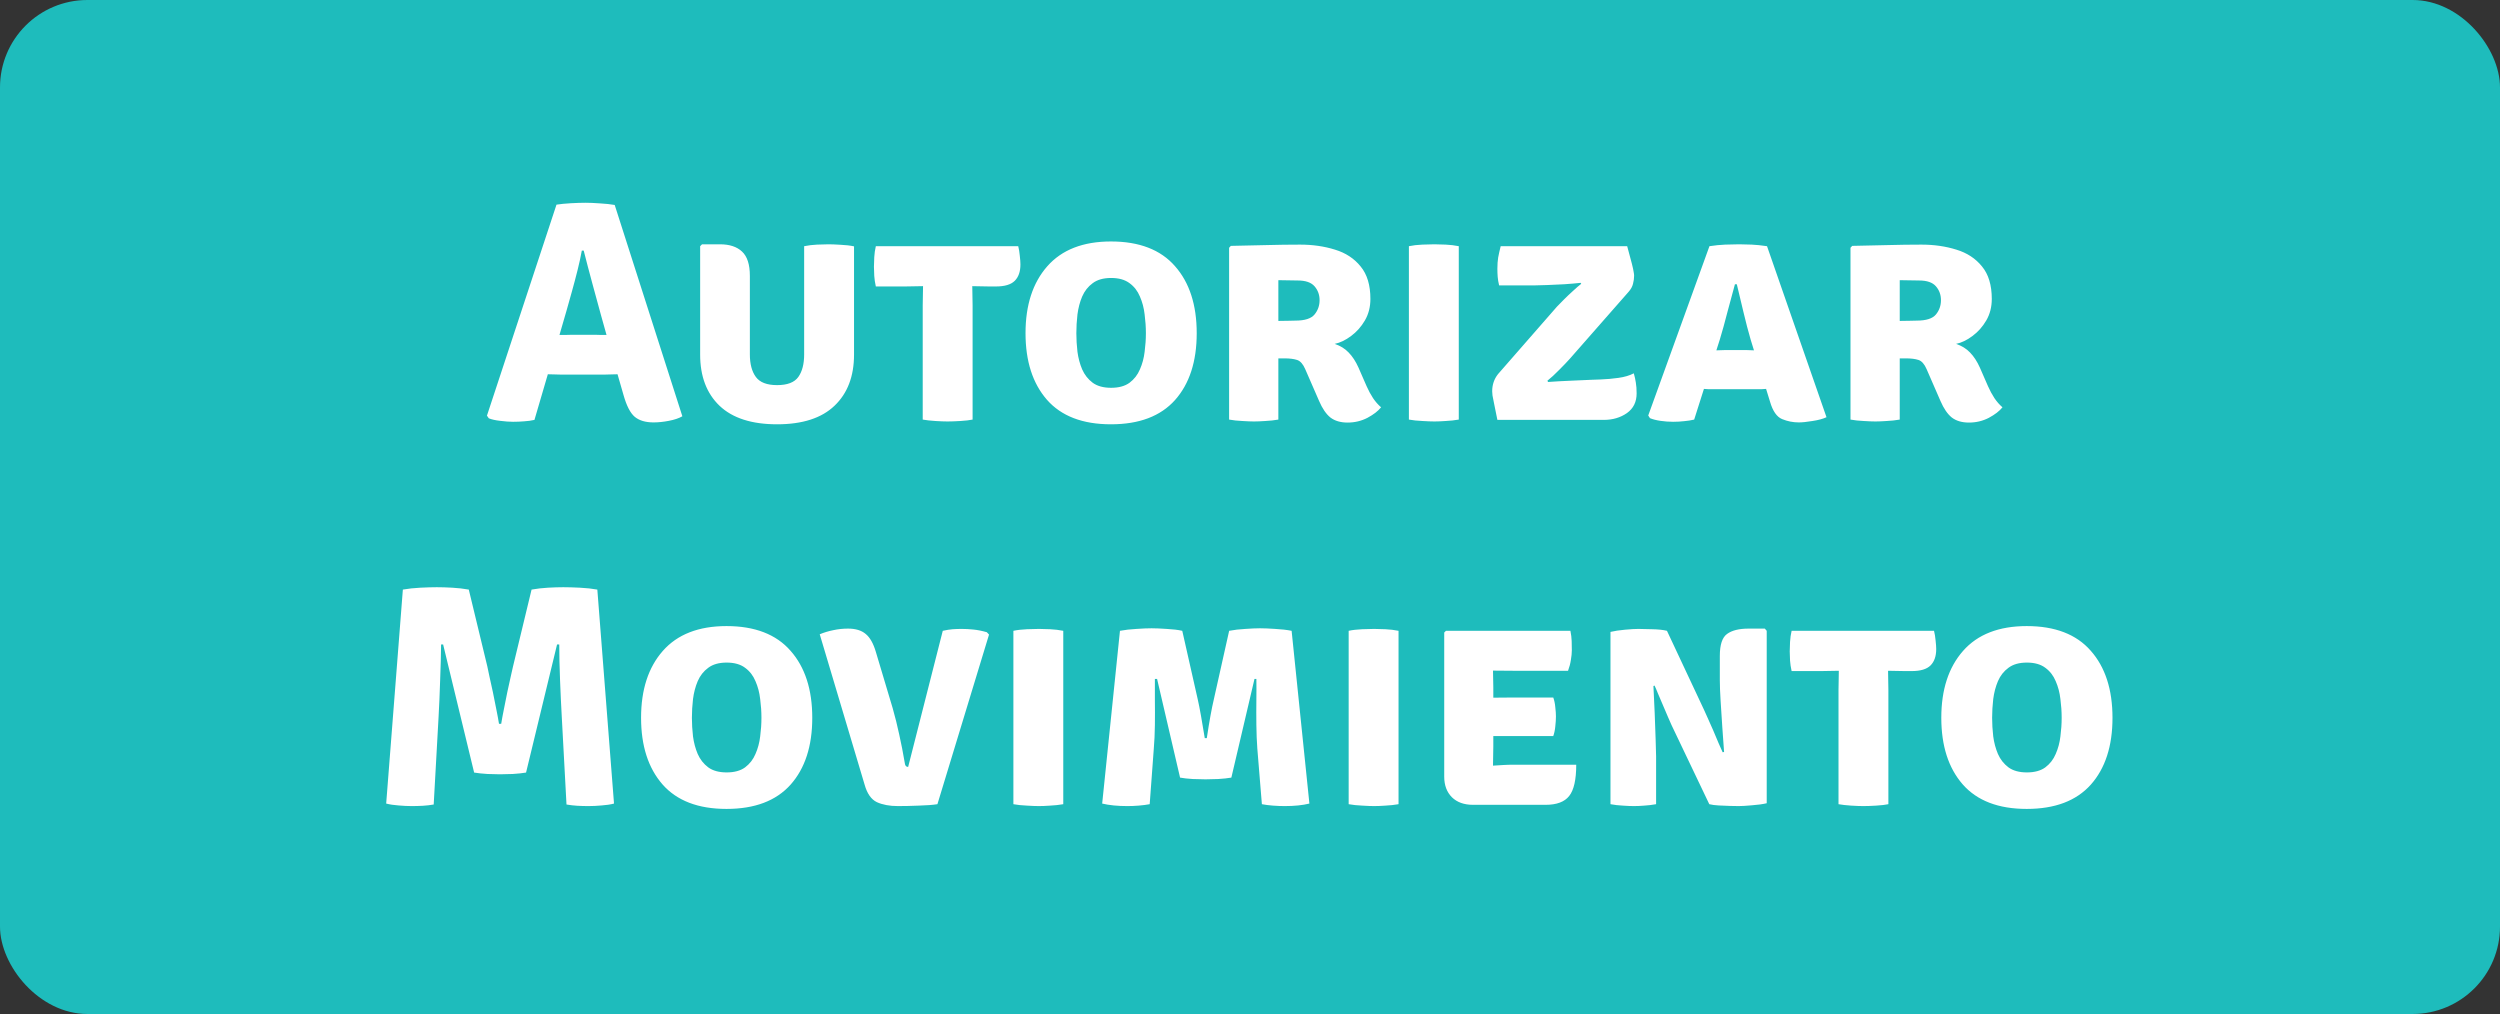 <svg width="286" height="116" viewBox="0 0 286 116" fill="none" xmlns="http://www.w3.org/2000/svg">
<rect x="0" y="0" width="286" height="116" fill="#333333" stroke="none"/>
<rect width="286" height="116" rx="10" fill="#1EBCBC"/>
<path d="M64.094 42.852C63.902 42.852 63.674 42.846 63.41 42.834C63.158 42.822 62.912 42.816 62.672 42.816L61.142 48.036C60.782 48.12 60.392 48.174 59.972 48.198C59.564 48.234 59.138 48.252 58.694 48.252C58.262 48.252 57.77 48.216 57.218 48.144C56.678 48.084 56.246 47.988 55.922 47.856L55.706 47.55L63.662 23.412C64.118 23.34 64.664 23.286 65.3 23.25C65.948 23.214 66.512 23.196 66.992 23.196C67.448 23.196 68 23.22 68.648 23.268C69.296 23.304 69.854 23.364 70.322 23.448L78.062 47.622C77.666 47.85 77.15 48.024 76.514 48.144C75.89 48.264 75.308 48.324 74.768 48.324C73.856 48.324 73.142 48.114 72.626 47.694C72.11 47.262 71.678 46.428 71.33 45.192L70.646 42.816C70.418 42.816 70.172 42.822 69.908 42.834C69.644 42.846 69.416 42.852 69.224 42.852H64.094ZM64.814 35.526L64.004 38.316C64.232 38.316 64.478 38.316 64.742 38.316C65.006 38.304 65.24 38.298 65.444 38.298H68.072C68.252 38.298 68.456 38.304 68.684 38.316C68.924 38.316 69.158 38.316 69.386 38.316L68.756 36.066C68.48 35.058 68.156 33.87 67.784 32.502C67.412 31.134 67.076 29.856 66.776 28.668H66.56C66.44 29.34 66.278 30.084 66.074 30.9C65.87 31.716 65.654 32.532 65.426 33.348C65.21 34.152 65.006 34.878 64.814 35.526ZM97.701 40.566C97.701 43.05 96.957 45 95.469 46.416C93.993 47.832 91.803 48.54 88.899 48.54C85.995 48.54 83.799 47.832 82.311 46.416C80.835 45 80.097 43.05 80.097 40.566V28.164L80.313 27.948H82.365C83.457 27.948 84.297 28.224 84.885 28.776C85.485 29.328 85.785 30.258 85.785 31.566V40.548C85.785 41.64 86.013 42.498 86.469 43.122C86.925 43.746 87.735 44.058 88.899 44.058C90.075 44.058 90.885 43.746 91.329 43.122C91.773 42.498 91.995 41.64 91.995 40.548V28.164C92.475 28.068 92.967 28.008 93.471 27.984C93.975 27.96 94.413 27.948 94.785 27.948C95.121 27.948 95.577 27.966 96.153 28.002C96.729 28.026 97.245 28.086 97.701 28.182V40.566ZM105.559 34.914C105.559 34.53 105.565 34.176 105.577 33.852C105.589 33.516 105.595 33.144 105.595 32.736C105.343 32.736 104.995 32.742 104.551 32.754C104.119 32.766 103.777 32.772 103.525 32.772H100.195C100.099 32.34 100.039 31.938 100.015 31.566C99.991 31.182 99.979 30.834 99.979 30.522C99.979 30.21 99.991 29.844 100.015 29.424C100.039 28.992 100.099 28.572 100.195 28.164H116.485C116.569 28.488 116.629 28.854 116.665 29.262C116.713 29.67 116.737 30 116.737 30.252C116.737 31.068 116.521 31.692 116.089 32.124C115.657 32.556 114.937 32.772 113.929 32.772H113.191C112.939 32.772 112.603 32.766 112.183 32.754C111.775 32.742 111.457 32.736 111.229 32.736C111.229 33.144 111.235 33.516 111.247 33.852C111.259 34.176 111.265 34.53 111.265 34.914V48C110.929 48.072 110.467 48.126 109.879 48.162C109.291 48.198 108.799 48.216 108.403 48.216C108.031 48.216 107.563 48.198 106.999 48.162C106.435 48.126 105.955 48.072 105.559 48V34.914ZM117.32 38.118C117.32 34.902 118.148 32.352 119.804 30.468C121.472 28.572 123.902 27.624 127.094 27.624C130.334 27.624 132.776 28.566 134.42 30.45C136.076 32.322 136.904 34.878 136.904 38.118C136.904 41.358 136.076 43.908 134.42 45.768C132.764 47.616 130.322 48.54 127.094 48.54C123.854 48.54 121.412 47.604 119.768 45.732C118.136 43.86 117.32 41.322 117.32 38.118ZM123.134 38.118C123.134 38.802 123.176 39.51 123.26 40.242C123.356 40.962 123.536 41.634 123.8 42.258C124.076 42.882 124.478 43.392 125.006 43.788C125.534 44.172 126.236 44.364 127.112 44.364C127.988 44.364 128.69 44.172 129.218 43.788C129.746 43.392 130.142 42.882 130.406 42.258C130.682 41.634 130.862 40.962 130.946 40.242C131.042 39.51 131.09 38.802 131.09 38.118C131.09 37.422 131.042 36.708 130.946 35.976C130.862 35.232 130.682 34.548 130.406 33.924C130.142 33.288 129.746 32.778 129.218 32.394C128.69 31.998 127.988 31.8 127.112 31.8C126.236 31.8 125.534 31.998 125.006 32.394C124.478 32.778 124.076 33.288 123.8 33.924C123.536 34.548 123.356 35.232 123.26 35.976C123.176 36.708 123.134 37.422 123.134 38.118ZM156.774 34.194C156.774 35.118 156.564 35.94 156.144 36.66C155.724 37.38 155.196 37.974 154.56 38.442C153.936 38.91 153.312 39.21 152.688 39.342C153.336 39.558 153.87 39.888 154.29 40.332C154.722 40.776 155.094 41.346 155.406 42.042L156.342 44.184C156.558 44.676 156.804 45.132 157.08 45.552C157.356 45.96 157.662 46.308 157.998 46.596C157.65 47.028 157.128 47.43 156.432 47.802C155.736 48.162 154.98 48.342 154.164 48.342C153.36 48.342 152.706 48.15 152.202 47.766C151.71 47.37 151.278 46.74 150.906 45.876L149.322 42.24C149.07 41.652 148.758 41.298 148.386 41.178C148.014 41.058 147.534 40.998 146.946 40.998H146.244V48C145.764 48.084 145.266 48.138 144.75 48.162C144.246 48.198 143.814 48.216 143.454 48.216C143.118 48.216 142.674 48.198 142.122 48.162C141.57 48.138 141.066 48.084 140.61 48V28.344L140.808 28.128C142.26 28.092 143.622 28.062 144.894 28.038C146.178 28.002 147.456 27.984 148.728 27.984C150.168 27.984 151.5 28.176 152.724 28.56C153.948 28.932 154.926 29.574 155.658 30.486C156.402 31.386 156.774 32.622 156.774 34.194ZM146.244 32.052V36.714C146.664 36.702 147.048 36.696 147.396 36.696C147.756 36.684 148.02 36.678 148.188 36.678C149.268 36.678 150 36.444 150.384 35.976C150.768 35.508 150.96 34.962 150.96 34.338C150.96 33.726 150.768 33.198 150.384 32.754C150 32.31 149.358 32.088 148.458 32.088C148.026 32.088 147.654 32.082 147.342 32.07C147.03 32.058 146.664 32.052 146.244 32.052ZM161.178 28.164C161.634 28.068 162.15 28.008 162.726 27.984C163.302 27.96 163.758 27.948 164.094 27.948C164.454 27.948 164.886 27.96 165.39 27.984C165.906 28.008 166.404 28.068 166.884 28.164V48C166.404 48.084 165.906 48.138 165.39 48.162C164.886 48.198 164.454 48.216 164.094 48.216C163.758 48.216 163.302 48.198 162.726 48.162C162.15 48.138 161.634 48.084 161.178 48V28.164ZM178.104 35.094C178.308 34.878 178.578 34.602 178.914 34.266C179.25 33.93 179.598 33.6 179.958 33.276C180.318 32.94 180.63 32.67 180.894 32.466L180.822 32.358C180.27 32.418 179.64 32.472 178.932 32.52C178.236 32.556 177.582 32.586 176.97 32.61C176.37 32.634 175.938 32.646 175.674 32.646H171.498C171.414 32.298 171.36 31.974 171.336 31.674C171.312 31.362 171.3 31.056 171.3 30.756C171.3 30.264 171.33 29.832 171.39 29.46C171.462 29.076 171.558 28.644 171.678 28.164H186.15C186.402 29.064 186.582 29.736 186.69 30.18C186.798 30.612 186.864 30.918 186.888 31.098C186.924 31.278 186.942 31.422 186.942 31.53C186.942 31.842 186.9 32.154 186.816 32.466C186.744 32.778 186.576 33.084 186.312 33.384L179.58 41.052C179.28 41.388 178.878 41.808 178.374 42.312C177.882 42.816 177.432 43.23 177.024 43.554L177.096 43.698C177.924 43.638 178.782 43.59 179.67 43.554C180.57 43.518 181.38 43.482 182.1 43.446L183.126 43.41C183.786 43.386 184.458 43.326 185.142 43.23C185.838 43.134 186.426 42.96 186.906 42.708C187.014 43.08 187.092 43.434 187.14 43.77C187.2 44.106 187.23 44.52 187.23 45.012C187.23 45.984 186.858 46.734 186.114 47.262C185.37 47.778 184.488 48.036 183.468 48.036H171.3C171.132 47.208 171.006 46.584 170.922 46.164C170.838 45.744 170.778 45.438 170.742 45.246C170.718 45.054 170.706 44.892 170.706 44.76C170.706 44.016 170.928 43.362 171.372 42.798L178.104 35.094ZM196.028 44.526C195.836 44.526 195.65 44.526 195.47 44.526C195.29 44.514 195.11 44.502 194.93 44.49L193.814 48C193.466 48.084 193.088 48.144 192.68 48.18C192.272 48.228 191.846 48.252 191.402 48.252C190.922 48.252 190.436 48.216 189.944 48.144C189.464 48.072 189.068 47.97 188.756 47.838L188.558 47.532L195.56 28.164C196.184 28.068 196.784 28.008 197.36 27.984C197.948 27.96 198.482 27.948 198.962 27.948C199.406 27.948 199.886 27.96 200.402 27.984C200.918 28.008 201.5 28.068 202.148 28.164L208.952 47.73C208.532 47.922 207.998 48.066 207.35 48.162C206.702 48.27 206.18 48.324 205.784 48.324C205.124 48.324 204.488 48.198 203.876 47.946C203.264 47.694 202.802 47.028 202.49 45.948L202.04 44.49C201.848 44.502 201.662 44.514 201.482 44.526C201.302 44.526 201.11 44.526 200.906 44.526H196.028ZM196.748 38.838L196.352 40.08C196.532 40.068 196.712 40.062 196.892 40.062C197.072 40.05 197.258 40.044 197.45 40.044H199.7C199.88 40.044 200.042 40.05 200.186 40.062C200.342 40.062 200.498 40.068 200.654 40.08L200.276 38.856C200 37.908 199.724 36.852 199.448 35.688C199.172 34.524 198.92 33.468 198.692 32.52H198.476C198.224 33.432 197.942 34.476 197.63 35.652C197.33 36.828 197.036 37.89 196.748 38.838ZM227.86 34.194C227.86 35.118 227.65 35.94 227.23 36.66C226.81 37.38 226.282 37.974 225.646 38.442C225.022 38.91 224.398 39.21 223.774 39.342C224.422 39.558 224.956 39.888 225.376 40.332C225.808 40.776 226.18 41.346 226.492 42.042L227.428 44.184C227.644 44.676 227.89 45.132 228.166 45.552C228.442 45.96 228.748 46.308 229.084 46.596C228.736 47.028 228.214 47.43 227.518 47.802C226.822 48.162 226.066 48.342 225.25 48.342C224.446 48.342 223.792 48.15 223.288 47.766C222.796 47.37 222.364 46.74 221.992 45.876L220.408 42.24C220.156 41.652 219.844 41.298 219.472 41.178C219.1 41.058 218.62 40.998 218.032 40.998H217.33V48C216.85 48.084 216.352 48.138 215.836 48.162C215.332 48.198 214.9 48.216 214.54 48.216C214.204 48.216 213.76 48.198 213.208 48.162C212.656 48.138 212.152 48.084 211.696 48V28.344L211.894 28.128C213.346 28.092 214.708 28.062 215.98 28.038C217.264 28.002 218.542 27.984 219.814 27.984C221.254 27.984 222.586 28.176 223.81 28.56C225.034 28.932 226.012 29.574 226.744 30.486C227.488 31.386 227.86 32.622 227.86 34.194ZM217.33 32.052V36.714C217.75 36.702 218.134 36.696 218.482 36.696C218.842 36.684 219.106 36.678 219.274 36.678C220.354 36.678 221.086 36.444 221.47 35.976C221.854 35.508 222.046 34.962 222.046 34.338C222.046 33.726 221.854 33.198 221.47 32.754C221.086 32.31 220.444 32.088 219.544 32.088C219.112 32.088 218.74 32.082 218.428 32.07C218.116 32.058 217.75 32.052 217.33 32.052ZM46.087 67.448C46.699 67.34 47.365 67.268 48.085 67.232C48.817 67.196 49.447 67.178 49.975 67.178C50.503 67.178 51.091 67.196 51.739 67.232C52.387 67.268 53.017 67.34 53.629 67.448L55.753 76.25C55.801 76.466 55.879 76.838 55.987 77.366C56.107 77.894 56.239 78.494 56.383 79.166C56.527 79.838 56.659 80.498 56.779 81.146C56.911 81.794 57.013 82.346 57.085 82.802H57.337C57.409 82.346 57.511 81.794 57.643 81.146C57.775 80.498 57.907 79.838 58.039 79.166C58.183 78.494 58.315 77.894 58.435 77.366C58.555 76.838 58.639 76.466 58.687 76.25L60.811 67.448C61.423 67.34 62.047 67.268 62.683 67.232C63.331 67.196 63.919 67.178 64.447 67.178C64.975 67.178 65.605 67.196 66.337 67.232C67.069 67.268 67.735 67.34 68.335 67.448L70.243 91.928C69.835 92.036 69.361 92.108 68.821 92.144C68.293 92.192 67.795 92.216 67.327 92.216C66.895 92.216 66.469 92.204 66.049 92.18C65.641 92.156 65.227 92.108 64.807 92.036L64.267 82.01C64.195 80.738 64.129 79.334 64.069 77.798C64.009 76.262 63.979 74.906 63.979 73.73H63.727L60.181 88.382C59.749 88.454 59.245 88.508 58.669 88.544C58.093 88.568 57.601 88.58 57.193 88.58C56.833 88.58 56.359 88.568 55.771 88.544C55.183 88.508 54.673 88.454 54.241 88.382L50.695 73.73H50.461C50.449 74.906 50.413 76.262 50.353 77.798C50.305 79.334 50.245 80.738 50.173 82.01L49.615 92.036C49.207 92.108 48.793 92.156 48.373 92.18C47.953 92.204 47.527 92.216 47.095 92.216C46.639 92.216 46.141 92.192 45.601 92.144C45.073 92.108 44.599 92.036 44.179 91.928L46.087 67.448ZM73.339 82.118C73.339 78.902 74.167 76.352 75.823 74.468C77.491 72.572 79.921 71.624 83.113 71.624C86.353 71.624 88.795 72.566 90.439 74.45C92.095 76.322 92.923 78.878 92.923 82.118C92.923 85.358 92.095 87.908 90.439 89.768C88.783 91.616 86.341 92.54 83.113 92.54C79.873 92.54 77.431 91.604 75.787 89.732C74.155 87.86 73.339 85.322 73.339 82.118ZM79.153 82.118C79.153 82.802 79.195 83.51 79.279 84.242C79.375 84.962 79.555 85.634 79.819 86.258C80.095 86.882 80.497 87.392 81.025 87.788C81.553 88.172 82.255 88.364 83.131 88.364C84.007 88.364 84.709 88.172 85.237 87.788C85.765 87.392 86.161 86.882 86.425 86.258C86.701 85.634 86.881 84.962 86.965 84.242C87.061 83.51 87.109 82.802 87.109 82.118C87.109 81.422 87.061 80.708 86.965 79.976C86.881 79.232 86.701 78.548 86.425 77.924C86.161 77.288 85.765 76.778 85.237 76.394C84.709 75.998 84.007 75.8 83.131 75.8C82.255 75.8 81.553 75.998 81.025 76.394C80.497 76.778 80.095 77.288 79.819 77.924C79.555 78.548 79.375 79.232 79.279 79.976C79.195 80.708 79.153 81.422 79.153 82.118ZM107.853 72.164C108.285 72.068 108.663 72.008 108.987 71.984C109.323 71.96 109.665 71.948 110.013 71.948C110.445 71.948 110.895 71.972 111.363 72.02C111.843 72.068 112.353 72.17 112.893 72.326L113.145 72.596L107.241 92C106.701 92.084 105.993 92.138 105.117 92.162C104.241 92.198 103.443 92.216 102.723 92.216C101.775 92.216 100.971 92.066 100.311 91.766C99.663 91.454 99.195 90.782 98.907 89.75L93.777 72.56C94.269 72.356 94.785 72.2 95.325 72.092C95.877 71.972 96.441 71.912 97.017 71.912C97.881 71.912 98.553 72.116 99.033 72.524C99.525 72.92 99.915 73.61 100.203 74.594L102.129 81.038C102.405 82.01 102.651 83 102.867 84.008C103.095 85.016 103.317 86.156 103.533 87.428C103.581 87.632 103.701 87.734 103.893 87.734L107.853 72.164ZM115.932 72.164C116.388 72.068 116.904 72.008 117.48 71.984C118.056 71.96 118.512 71.948 118.848 71.948C119.208 71.948 119.64 71.96 120.144 71.984C120.66 72.008 121.158 72.068 121.638 72.164V92C121.158 92.084 120.66 92.138 120.144 92.162C119.64 92.198 119.208 92.216 118.848 92.216C118.512 92.216 118.056 92.198 117.48 92.162C116.904 92.138 116.388 92.084 115.932 92V72.164ZM128.123 72.164C128.699 72.056 129.329 71.984 130.013 71.948C130.697 71.9 131.273 71.876 131.741 71.876C132.185 71.876 132.761 71.9 133.469 71.948C134.177 71.984 134.771 72.056 135.251 72.164L137.015 79.976C137.123 80.444 137.249 81.08 137.393 81.884C137.537 82.676 137.681 83.528 137.825 84.44H138.059C138.347 82.52 138.617 81.032 138.869 79.976L140.615 72.164C141.179 72.056 141.797 71.984 142.469 71.948C143.141 71.9 143.699 71.876 144.143 71.876C144.611 71.876 145.193 71.9 145.889 71.948C146.585 71.984 147.209 72.056 147.761 72.164L149.795 91.928C149.015 92.12 148.073 92.216 146.969 92.216C146.549 92.216 146.099 92.198 145.619 92.162C145.151 92.126 144.731 92.072 144.359 92L143.837 85.628C143.777 84.812 143.741 83.918 143.729 82.946C143.717 81.974 143.717 81.026 143.729 80.102C143.741 79.166 143.741 78.356 143.729 77.672H143.513L140.867 88.958C140.459 89.03 139.961 89.084 139.373 89.12C138.785 89.144 138.299 89.156 137.915 89.156C137.519 89.156 137.027 89.144 136.439 89.12C135.863 89.084 135.383 89.03 134.999 88.958L132.371 77.672H132.119C132.119 78.368 132.119 79.178 132.119 80.102C132.131 81.026 132.131 81.974 132.119 82.946C132.107 83.918 132.065 84.824 131.993 85.664L131.525 92C131.141 92.072 130.721 92.126 130.265 92.162C129.821 92.198 129.389 92.216 128.969 92.216C127.853 92.216 126.893 92.12 126.089 91.928L128.123 72.164ZM154.287 72.164C154.743 72.068 155.259 72.008 155.835 71.984C156.411 71.96 156.867 71.948 157.203 71.948C157.563 71.948 157.995 71.96 158.499 71.984C159.015 72.008 159.513 72.068 159.993 72.164V92C159.513 92.084 159.015 92.138 158.499 92.162C157.995 92.198 157.563 92.216 157.203 92.216C156.867 92.216 156.411 92.198 155.835 92.162C155.259 92.138 154.743 92.084 154.287 92V72.164ZM180.321 87.482C180.321 89.198 180.051 90.392 179.511 91.064C178.983 91.736 178.083 92.072 176.811 92.072H168.513C167.493 92.072 166.689 91.784 166.101 91.208C165.513 90.62 165.219 89.834 165.219 88.85V72.362L165.417 72.164H179.655C179.739 72.572 179.787 72.962 179.799 73.334C179.811 73.706 179.817 74.06 179.817 74.396C179.817 74.72 179.781 75.086 179.709 75.494C179.649 75.902 179.541 76.316 179.385 76.736H173.085C172.581 76.736 171.819 76.73 170.799 76.718C170.811 77.09 170.817 77.408 170.817 77.672C170.829 77.936 170.835 78.254 170.835 78.626V79.814C171.831 79.802 172.581 79.796 173.085 79.796H177.693C177.813 80.12 177.891 80.492 177.927 80.912C177.975 81.32 177.999 81.668 177.999 81.956C177.999 82.292 177.975 82.67 177.927 83.09C177.891 83.498 177.813 83.87 177.693 84.206H173.085C172.857 84.206 172.539 84.206 172.131 84.206C171.723 84.206 171.291 84.206 170.835 84.206V85.376C170.835 85.82 170.829 86.186 170.817 86.474C170.805 86.762 170.799 87.122 170.799 87.554V87.59C171.219 87.566 171.609 87.542 171.969 87.518C172.329 87.494 172.767 87.482 173.283 87.482H180.321ZM191.222 82.946C191.138 82.754 191.006 82.454 190.826 82.046C190.646 81.626 190.454 81.176 190.25 80.696C190.046 80.216 189.854 79.766 189.674 79.346C189.506 78.926 189.374 78.62 189.278 78.428L189.152 78.482C189.2 79.43 189.248 80.456 189.296 81.56C189.344 82.652 189.38 83.654 189.404 84.566C189.44 85.466 189.458 86.12 189.458 86.528V92C188.99 92.084 188.54 92.138 188.108 92.162C187.676 92.198 187.274 92.216 186.902 92.216C186.566 92.216 186.146 92.198 185.642 92.162C185.15 92.138 184.682 92.084 184.238 92V72.29C184.682 72.182 185.234 72.098 185.894 72.038C186.554 71.978 187.064 71.948 187.424 71.948C187.796 71.948 188.324 71.96 189.008 71.984C189.692 71.996 190.256 72.056 190.7 72.164L194.93 81.182C195.014 81.35 195.152 81.656 195.344 82.1C195.548 82.544 195.764 83.03 195.992 83.558C196.22 84.086 196.43 84.584 196.622 85.052C196.826 85.508 196.976 85.844 197.072 86.06L197.234 86.024C197.186 85.232 197.12 84.308 197.036 83.252C196.964 82.196 196.898 81.176 196.838 80.192C196.778 79.208 196.748 78.422 196.748 77.834V75.026C196.748 73.754 197.024 72.92 197.576 72.524C198.128 72.116 198.95 71.912 200.042 71.912H201.896L202.112 72.164V91.892C201.644 92 201.08 92.078 200.42 92.126C199.76 92.186 199.256 92.216 198.908 92.216C198.668 92.216 198.338 92.21 197.918 92.198C197.498 92.186 197.066 92.168 196.622 92.144C196.19 92.12 195.83 92.072 195.542 92L191.222 82.946ZM210.325 78.914C210.325 78.53 210.331 78.176 210.343 77.852C210.355 77.516 210.361 77.144 210.361 76.736C210.109 76.736 209.761 76.742 209.317 76.754C208.885 76.766 208.543 76.772 208.291 76.772H204.961C204.865 76.34 204.805 75.938 204.781 75.566C204.757 75.182 204.745 74.834 204.745 74.522C204.745 74.21 204.757 73.844 204.781 73.424C204.805 72.992 204.865 72.572 204.961 72.164H221.251C221.335 72.488 221.395 72.854 221.431 73.262C221.479 73.67 221.503 74 221.503 74.252C221.503 75.068 221.287 75.692 220.855 76.124C220.423 76.556 219.703 76.772 218.695 76.772H217.957C217.705 76.772 217.369 76.766 216.949 76.754C216.541 76.742 216.223 76.736 215.995 76.736C215.995 77.144 216.001 77.516 216.013 77.852C216.025 78.176 216.031 78.53 216.031 78.914V92C215.695 92.072 215.233 92.126 214.645 92.162C214.057 92.198 213.565 92.216 213.169 92.216C212.797 92.216 212.329 92.198 211.765 92.162C211.201 92.126 210.721 92.072 210.325 92V78.914ZM222.085 82.118C222.085 78.902 222.913 76.352 224.569 74.468C226.237 72.572 228.667 71.624 231.859 71.624C235.099 71.624 237.541 72.566 239.185 74.45C240.841 76.322 241.669 78.878 241.669 82.118C241.669 85.358 240.841 87.908 239.185 89.768C237.529 91.616 235.087 92.54 231.859 92.54C228.619 92.54 226.177 91.604 224.533 89.732C222.901 87.86 222.085 85.322 222.085 82.118ZM227.899 82.118C227.899 82.802 227.941 83.51 228.025 84.242C228.121 84.962 228.301 85.634 228.565 86.258C228.841 86.882 229.243 87.392 229.771 87.788C230.299 88.172 231.001 88.364 231.877 88.364C232.753 88.364 233.455 88.172 233.983 87.788C234.511 87.392 234.907 86.882 235.171 86.258C235.447 85.634 235.627 84.962 235.711 84.242C235.807 83.51 235.855 82.802 235.855 82.118C235.855 81.422 235.807 80.708 235.711 79.976C235.627 79.232 235.447 78.548 235.171 77.924C234.907 77.288 234.511 76.778 233.983 76.394C233.455 75.998 232.753 75.8 231.877 75.8C231.001 75.8 230.299 75.998 229.771 76.394C229.243 76.778 228.841 77.288 228.565 77.924C228.301 78.548 228.121 79.232 228.025 79.976C227.941 80.708 227.899 81.422 227.899 82.118Z" fill="white"/>
</svg>
